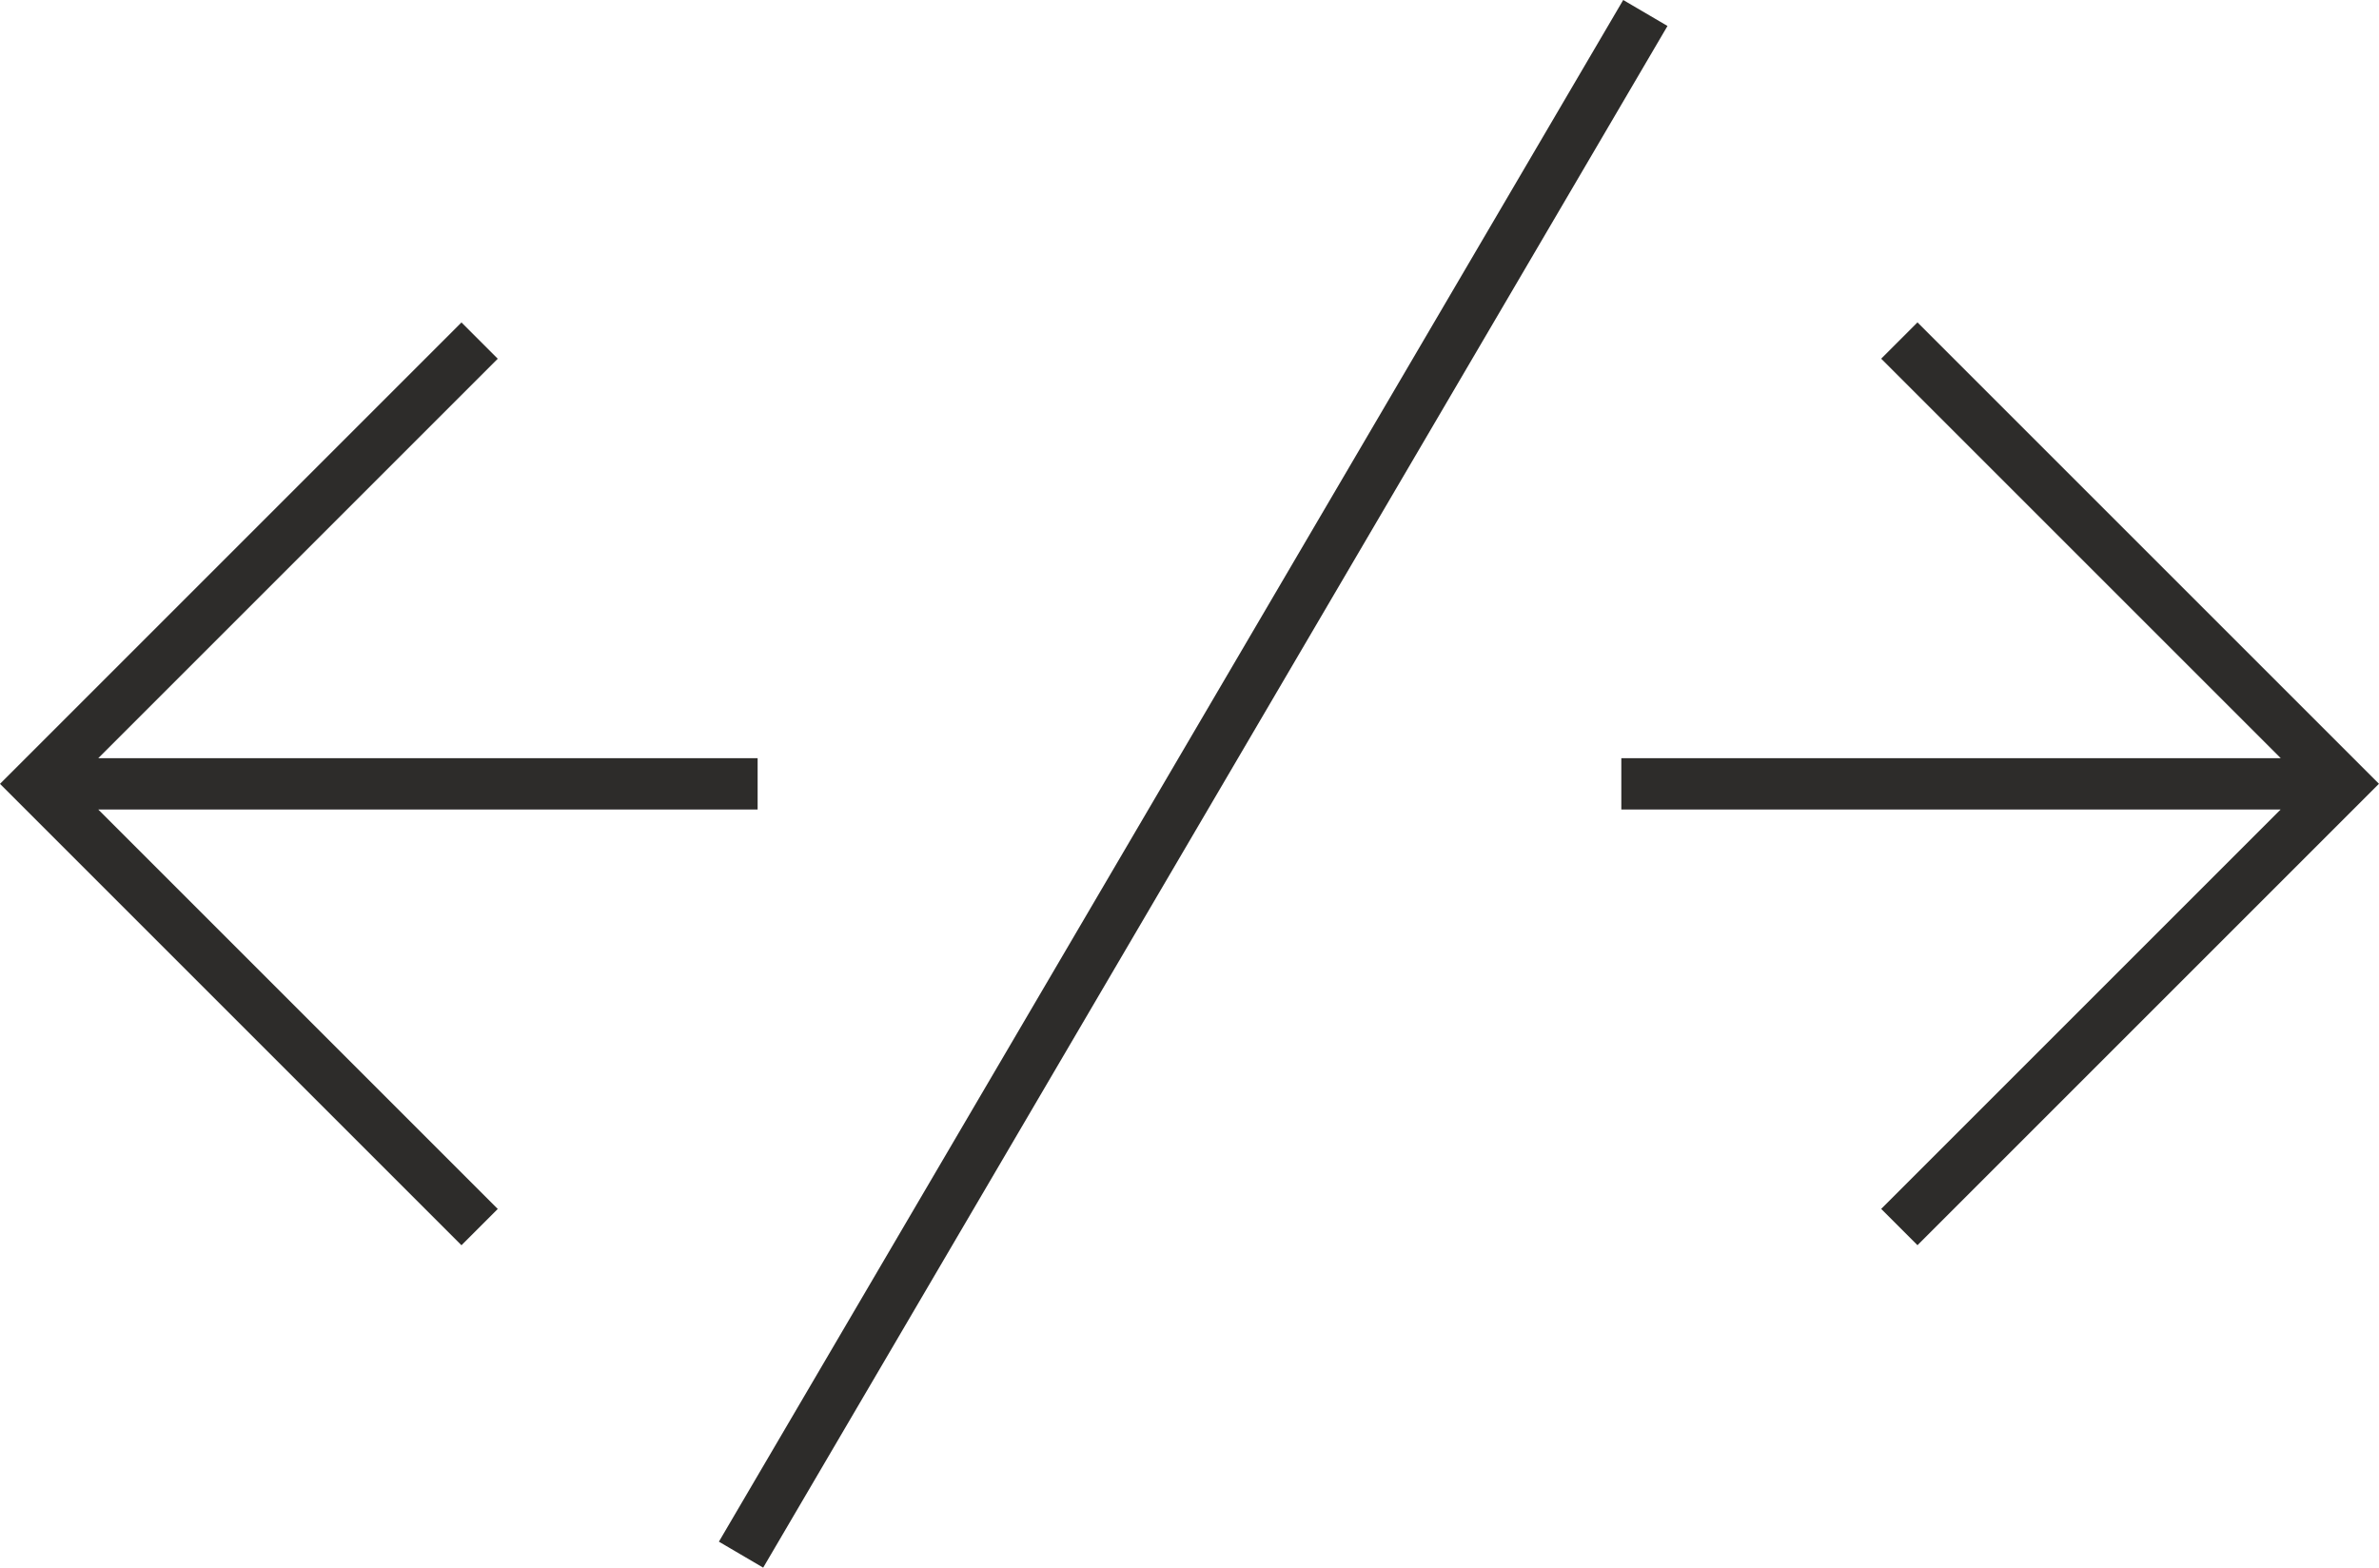<svg xmlns="http://www.w3.org/2000/svg" width="46.338" height="30.539" viewBox="0 0 46.338 30.539" enable-background="new 0 0 46.338 30.539"><path d="M9.342 23.905l-8.635-8.635 8.635-8.635m27.653-.001l8.635 8.635-8.635 8.635m-4.947-23.651l-17.614 30.033m-13.727-15.016h14.05m16.823 0h14.051" stroke="#2D2C2A" stroke-miterlimit="10" fill="none"/></svg>